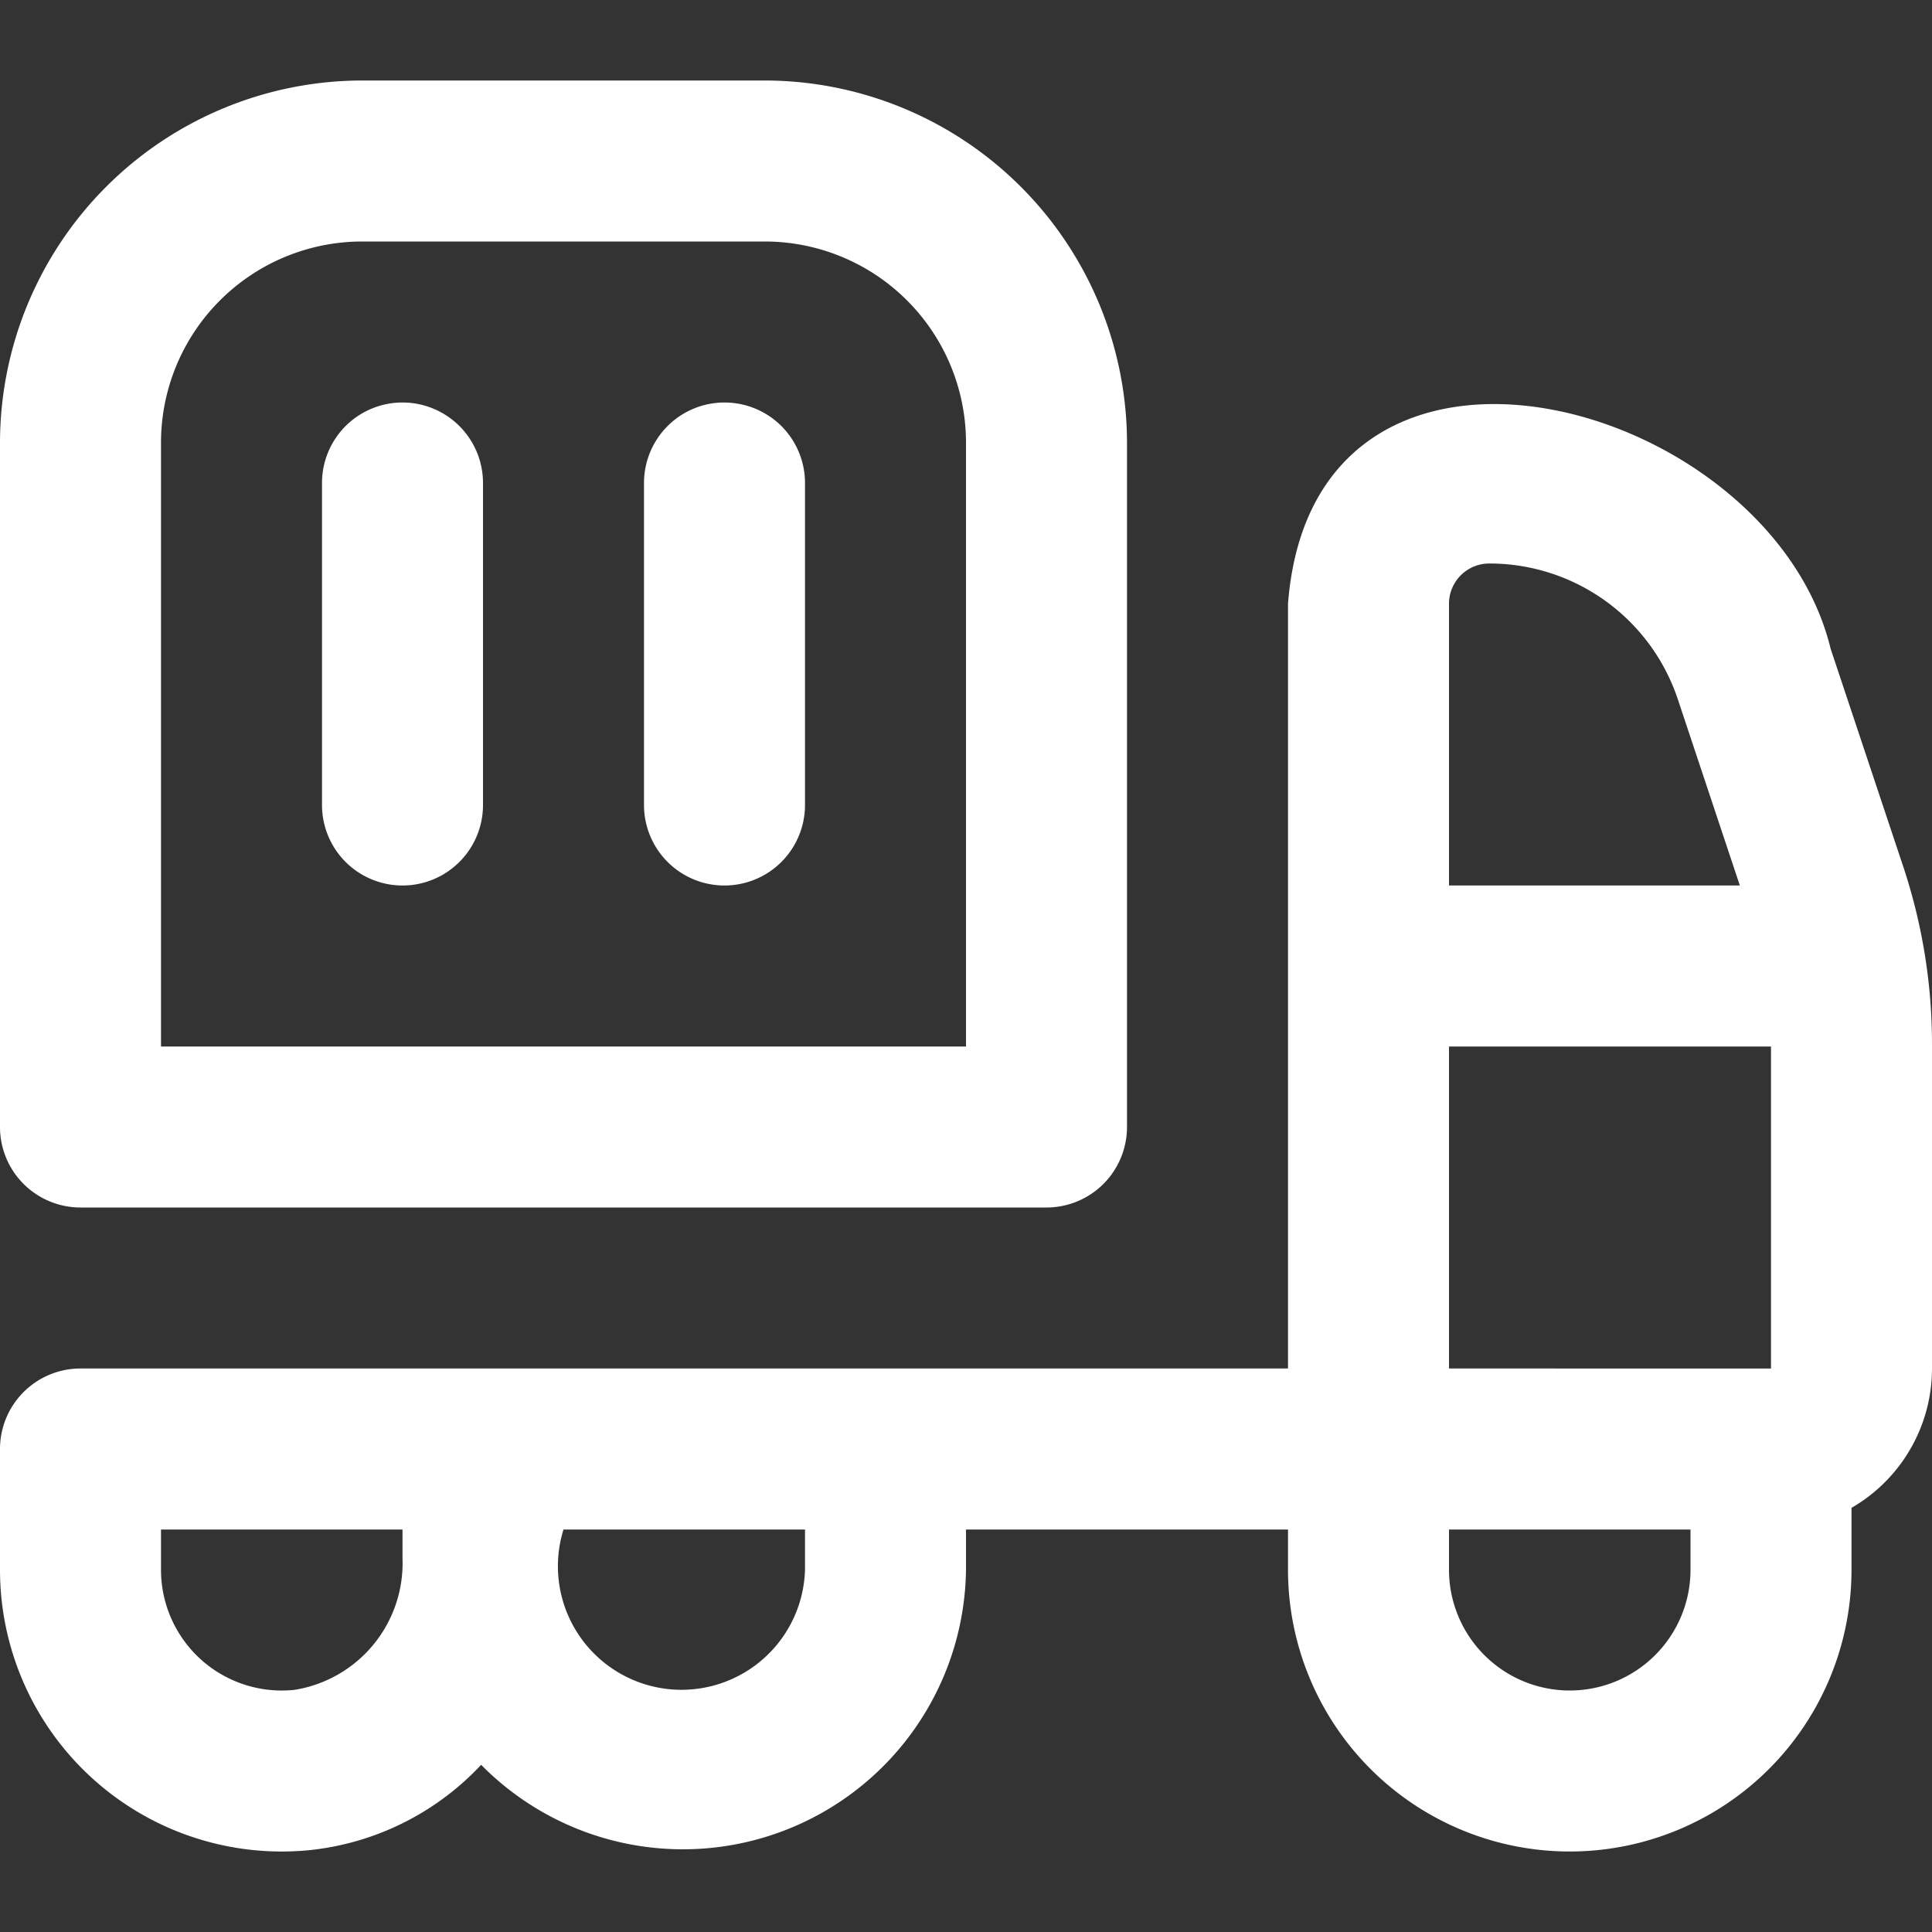 <?xml version="1.0"?>
<svg xmlns="http://www.w3.org/2000/svg" xmlns:xlink="http://www.w3.org/1999/xlink" xmlns:svgjs="http://svgjs.com/svgjs" version="1.1" width="512" height="512" x="0" y="0" viewBox="0 0 24 24" style="enable-background:new 0 0 512 512" xml:space="preserve"><rect x="0" y="0" width="24" height="24" fill="#333333" stroke="none"/><g><path xmlns="http://www.w3.org/2000/svg" d="M1,15H13a1,1,0,0,0,1-1V5.5A4.505,4.505,0,0,0,9.5,1h-5A4.505,4.505,0,0,0,0,5.5V14A1,1,0,0,0,1,15ZM2,5.5A2.5,2.5,0,0,1,4.5,3h5A2.5,2.5,0,0,1,12,5.5V13H2ZM6,6v4a1,1,0,0,1-2,0V6A1,1,0,0,1,6,6Zm4,0v4a1,1,0,0,1-2,0V6A1,1,0,0,1,10,6Zm13.641,4.76-.9-2.7C21.988,4.949,16.319,3.4,16,7.5V17H1a1,1,0,0,0-1,1v1.5a3.5,3.5,0,0,0,3.857,3.482,3.4,3.4,0,0,0,2.12-1.059A3.517,3.517,0,0,0,12,19.5V19h4v.5a3.5,3.5,0,0,0,7,0v-.769A2,2,0,0,0,24,17V12.974A6.989,6.989,0,0,0,23.641,10.76ZM18,17V13h4v4Zm.5-10a2.467,2.467,0,0,1,2.343,1.688L21.613,11H18V7.5A.5.5,0,0,1,18.5,7ZM3.658,20.992A1.5,1.5,0,0,1,2,19.5V19H5v.357A1.594,1.594,0,0,1,3.658,20.992ZM10,19.5A1.535,1.535,0,1,1,7,19h3ZM19.5,21A1.5,1.5,0,0,1,18,19.5V19h3v.5A1.5,1.5,0,0,1,19.5,21Z" fill="#ffffff" data-original="#000000"/></g></svg>

